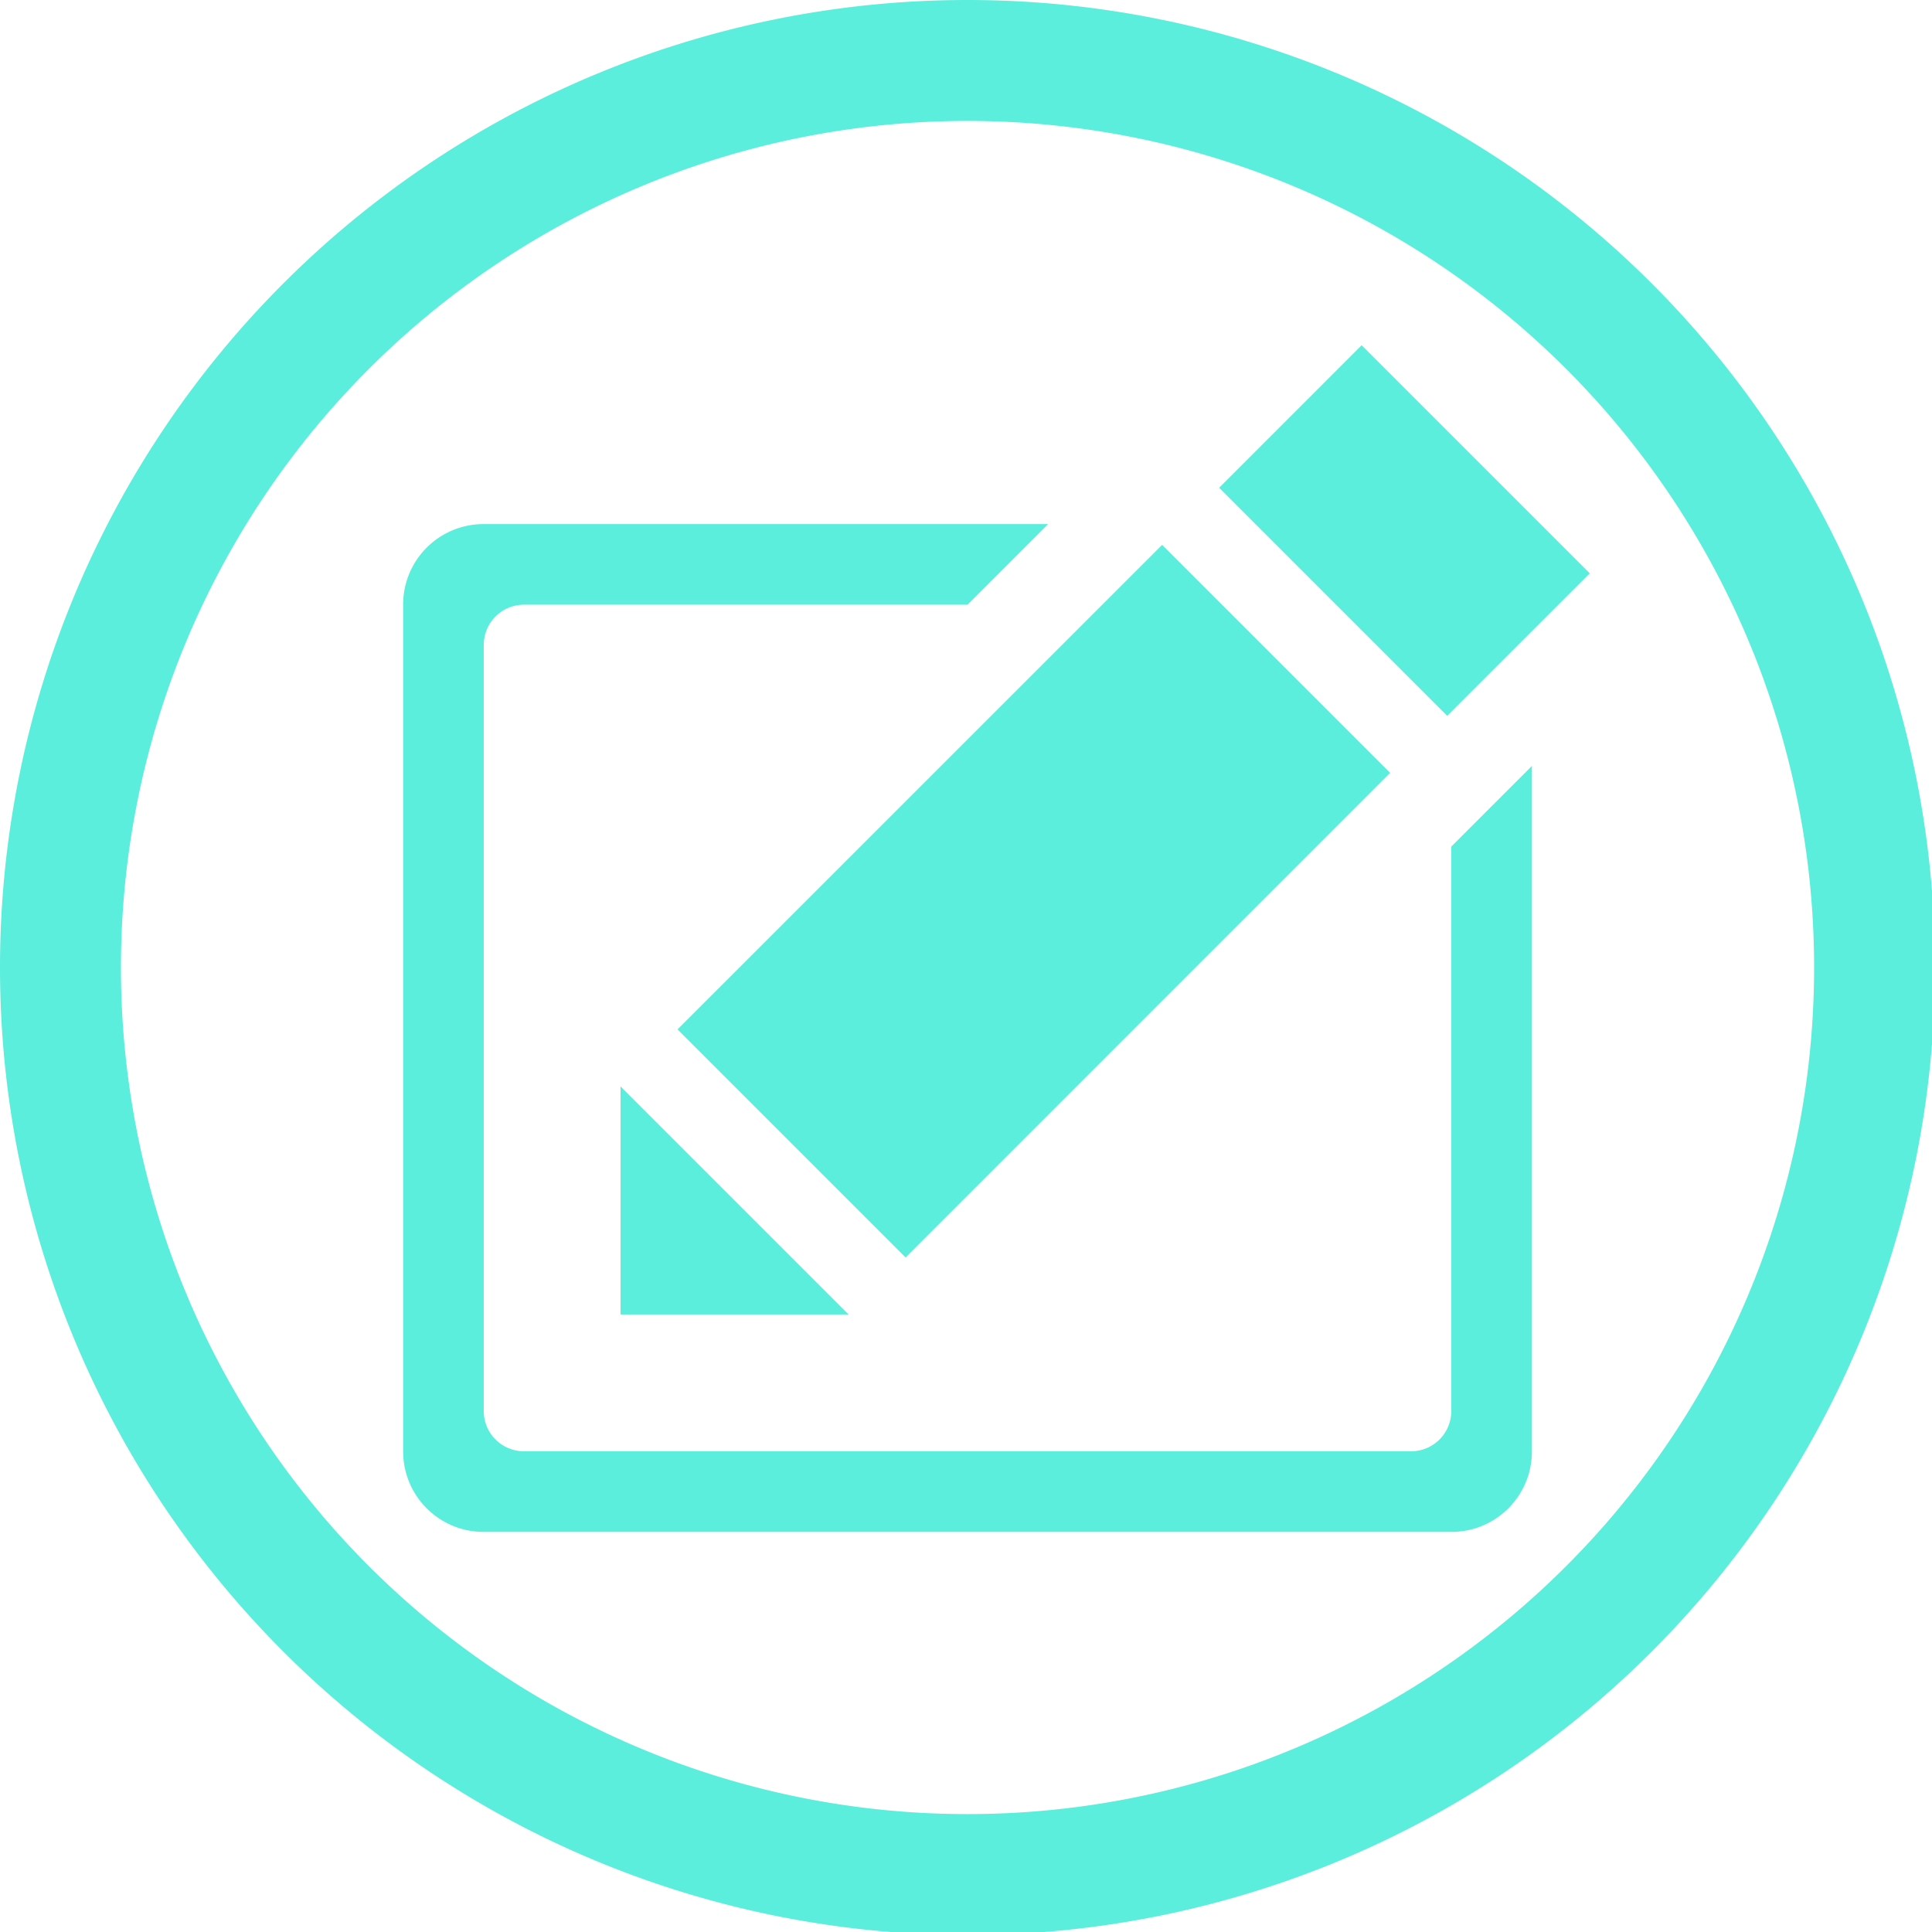 <?xml version="1.0" encoding="UTF-8" standalone="no"?>
<svg
   xmlns:dc="http://purl.org/dc/elements/1.1/"
   xmlns:cc="http://creativecommons.org/ns#"
   xmlns:rdf="http://www.w3.org/1999/02/22-rdf-syntax-ns#"
   xmlns:svg="http://www.w3.org/2000/svg"
   xmlns="http://www.w3.org/2000/svg"
   xmlns:sodipodi="http://sodipodi.sourceforge.net/DTD/sodipodi-0.dtd"
   xmlns:inkscape="http://www.inkscape.org/namespaces/inkscape"
   width="48"
   height="48"
   viewBox="0 0 12.7 12.7"
   version="1.1"
   id="svg4"
   sodipodi:docname="applications-office.svg"
   inkscape:version="0.92.5 (2060ec1f9f, 2020-04-08)">
  <defs
     id="defs8">
    <style
       id="current-color-scheme"
       type="text/css">
      .ColorScheme-Highlight {
        color:#5beedc;
      }
  </style>
  </defs>
  <path
     class="ColorScheme-Highlight"
     style="fill:#5beedc"
     d="M 24 0 A 24 24 0 0 0 0 24 A 24 24 0 0 0 24 48 A 24 24 0 0 0 48 24 A 24 24 0 0 0 24 0 z M 24 3 A 21 21 0 0 1 45 24 A 21 21 0 0 1 24 45 A 21 21 0 0 1 3 24 A 21 21 0 0 1 24 3 z M 33.777 8.564 L 30.242 12.1 L 35.9 17.758 L 39.436 14.223 L 33.777 8.564 z M 12 13 C 10.892 13 10 13.892 10 15 L 10 36 C 10 37.108 10.892 38 12 38 L 36 38 C 37.108 38 38 37.108 38 36 L 38 19 L 36 21 L 36 35 C 36 35.554 35.554 36 35 36 L 13 36 C 12.446 36 12 35.554 12 35 L 12 16 C 12 15.446 12.446 15 13 15 L 24 15 L 26 13 L 12 13 z M 28.828 13.516 L 16.807 25.535 L 22.465 31.193 L 34.484 19.172 L 28.828 13.516 z M 15.393 26.949 L 15.393 32.607 L 21.051 32.607 L 15.393 26.949 z "
     transform="scale(0.265)"
     id="path817" />
</svg>
